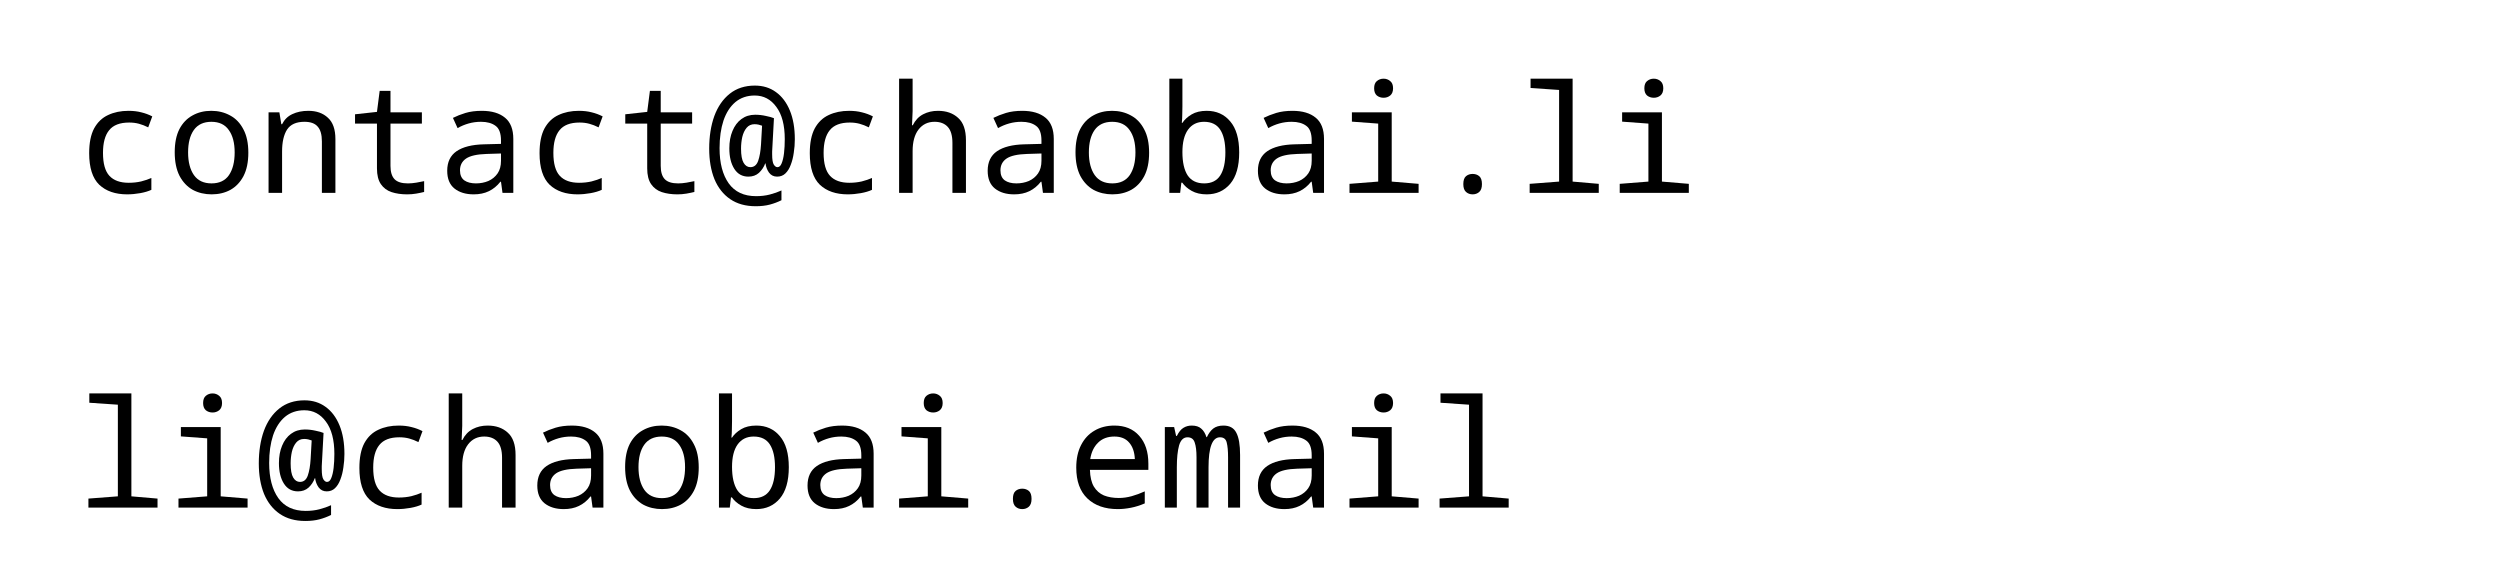 <?xml version="1.0" encoding="UTF-8" standalone="no"?>
<!-- Created with Inkscape (http://www.inkscape.org/) -->

<svg
   xmlns:dc="http://purl.org/dc/elements/1.1/"
   xmlns:cc="http://creativecommons.org/ns#"
   xmlns:rdf="http://www.w3.org/1999/02/22-rdf-syntax-ns#"
   xmlns:svg="http://www.w3.org/2000/svg"
   xmlns="http://www.w3.org/2000/svg"
   xmlns:sodipodi="http://sodipodi.sourceforge.net/DTD/sodipodi-0.dtd"
   xmlns:inkscape="http://www.inkscape.org/namespaces/inkscape"
   width="100pt"
   height="22.5pt"
   viewBox="0 0 35.278 7.938"
   version="1.1"
   id="svg8"
   inkscape:version="0.92.3 (2405546, 2018-03-11)"
   sodipodi:docname="email.svg">
  <defs
     id="defs2" />
  <sodipodi:namedview
     id="base"
     pagecolor="#ffffff"
     bordercolor="#666666"
     borderopacity="1.0"
     inkscape:pageopacity="0.0"
     inkscape:pageshadow="2"
     inkscape:zoom="1.979899"
     inkscape:cx="31.968048"
     inkscape:cy="-17.430014"
     inkscape:document-units="mm"
     inkscape:current-layer="layer1"
     showgrid="false"
     units="pt"
     inkscape:window-width="1320"
     inkscape:window-height="710"
     inkscape:window-x="46"
     inkscape:window-y="0"
     inkscape:window-maximized="1" />
  <g
     inkscape:label="Layer 1"
     inkscape:groupmode="layer"
     id="layer1"
     transform="translate(0,-289.062)">
    <g
       transform="matrix(0.265,0,0,0.265,-0.529,289.062)"
       style="font-style:normal;font-variant:normal;font-weight:normal;font-stretch:normal;font-size:8px;line-height:100%;font-family:'Noto Sans CJK SC';-inkscape-font-specification:'Noto Sans CJK SC';letter-spacing:0px;word-spacing:0px;fill:#000000;fill-opacity:1;stroke:none;stroke-width:1px;stroke-linecap:butt;stroke-linejoin:miter;stroke-opacity:1"
       id="flowRoot815">
      <path
         d="m 8.765,10.35 q -0.944,0 -1.488,-0.512 -0.536,-0.52 -0.536,-1.68 0,-0.824 0.264,-1.32 0.272,-0.496 0.744,-0.712 0.472,-0.224 1.088,-0.224 0.376,0 0.68,0.08 0.304,0.072 0.584,0.216 l -0.216,0.584 q -0.256,-0.128 -0.496,-0.192 -0.24,-0.064 -0.52,-0.064 -0.736,0 -1.064,0.408 -0.328,0.4 -0.328,1.208 0,0.856 0.344,1.224 0.344,0.368 1.024,0.368 0.352,0 0.664,-0.072 0.312,-0.08 0.544,-0.184 v 0.632 q -0.24,0.112 -0.592,0.176 -0.352,0.064 -0.696,0.064 z"
         style="font-style:normal;font-variant:normal;font-weight:normal;font-stretch:normal;font-family:'Noto Sans Mono';-inkscape-font-specification:'Noto Sans Mono'"
         id="path827" />
      <path
         d="m 13.265,10.35 q -0.56,0 -1.008,-0.24 -0.44,-0.248 -0.704,-0.744 -0.256,-0.504 -0.256,-1.256 0,-0.744 0.248,-1.232 0.256,-0.488 0.696,-0.728 0.44,-0.248 1,-0.248 0.56,0 1.008,0.248 0.448,0.24 0.704,0.736 0.264,0.488 0.264,1.248 0,0.744 -0.256,1.24 -0.256,0.488 -0.696,0.736 -0.44,0.24 -1,0.24 z m -0.008,-0.584 q 0.624,0 0.928,-0.44 0.304,-0.448 0.304,-1.208 0,-0.76 -0.312,-1.192 -0.304,-0.44 -0.928,-0.44 -0.624,0 -0.936,0.44 -0.304,0.432 -0.304,1.192 0,0.76 0.312,1.208 0.312,0.44 0.936,0.44 z"
         style="font-style:normal;font-variant:normal;font-weight:normal;font-stretch:normal;font-family:'Noto Sans Mono';-inkscape-font-specification:'Noto Sans Mono'"
         id="path829" />
      <path
         d="M 16.294,10.27 V 5.982 h 0.576 l 0.104,0.632 h 0.04 q 0.184,-0.368 0.544,-0.536 0.368,-0.176 0.856,-0.176 0.648,0 1.04,0.368 0.4,0.36 0.4,1.136 v 2.864 h -0.72 V 7.534 q 0,-0.544 -0.224,-0.792 -0.216,-0.256 -0.704,-0.256 -0.656,0 -0.928,0.416 -0.264,0.416 -0.264,1.168 v 2.2 z"
         style="font-style:normal;font-variant:normal;font-weight:normal;font-stretch:normal;font-family:'Noto Sans Mono';-inkscape-font-specification:'Noto Sans Mono'"
         id="path831" />
      <path
         d="m 23.667,10.35 q -0.456,0 -0.824,-0.12 -0.36,-0.12 -0.568,-0.424 -0.208,-0.304 -0.208,-0.84 v -2.384 h -1.168 v -0.496 l 1.168,-0.128 0.144,-1.12 h 0.576 v 1.144 h 1.672 v 0.6 h -1.672 v 2.248 q 0,0.488 0.216,0.712 0.216,0.224 0.712,0.224 0.208,0 0.448,-0.04 0.24,-0.04 0.416,-0.08 v 0.576 q -0.192,0.048 -0.424,0.088 -0.232,0.04 -0.488,0.04 z"
         style="font-style:normal;font-variant:normal;font-weight:normal;font-stretch:normal;font-family:'Noto Sans Mono';-inkscape-font-specification:'Noto Sans Mono'"
         id="path833" />
      <path
         d="m 27.216,10.35 q -0.632,0 -1.024,-0.312 -0.384,-0.312 -0.384,-0.944 0,-0.696 0.496,-1.04 0.504,-0.344 1.448,-0.368 l 0.92,-0.024 v -0.176 q 0,-0.576 -0.288,-0.784 -0.288,-0.216 -0.776,-0.216 -0.344,0 -0.656,0.088 -0.312,0.088 -0.592,0.248 l -0.248,-0.544 q 0.304,-0.152 0.672,-0.264 0.376,-0.112 0.864,-0.112 0.8,0 1.24,0.368 0.44,0.36 0.44,1.128 v 2.872 h -0.576 l -0.08,-0.592 h -0.032 q -0.264,0.336 -0.616,0.504 -0.344,0.168 -0.808,0.168 z m 0.12,-0.584 q 0.36,0 0.664,-0.128 0.304,-0.136 0.488,-0.4 0.184,-0.264 0.184,-0.68 v -0.384 l -0.768,0.024 q -0.768,0.024 -1.096,0.248 -0.32,0.224 -0.32,0.624 0,0.368 0.232,0.536 0.232,0.16 0.616,0.16 z"
         style="font-style:normal;font-variant:normal;font-weight:normal;font-stretch:normal;font-family:'Noto Sans Mono';-inkscape-font-specification:'Noto Sans Mono'"
         id="path835" />
      <path
         d="m 32.749,10.35 q -0.944,0 -1.488,-0.512 -0.536,-0.52 -0.536,-1.68 0,-0.824 0.264,-1.32 0.272,-0.496 0.744,-0.712 0.472,-0.224 1.088,-0.224 0.376,0 0.68,0.08 0.304,0.072 0.584,0.216 l -0.216,0.584 q -0.256,-0.128 -0.496,-0.192 -0.24,-0.064 -0.52,-0.064 -0.736,0 -1.064,0.408 -0.328,0.4 -0.328,1.208 0,0.856 0.344,1.224 0.344,0.368 1.024,0.368 0.352,0 0.664,-0.072 0.312,-0.08 0.544,-0.184 v 0.632 q -0.24,0.112 -0.592,0.176 -0.352,0.064 -0.696,0.064 z"
         style="font-style:normal;font-variant:normal;font-weight:normal;font-stretch:normal;font-family:'Noto Sans Mono';-inkscape-font-specification:'Noto Sans Mono'"
         id="path837" />
      <path
         d="m 38.058,10.35 q -0.456,0 -0.824,-0.12 -0.36,-0.12 -0.568,-0.424 -0.208,-0.304 -0.208,-0.84 v -2.384 h -1.168 v -0.496 l 1.168,-0.128 0.144,-1.12 h 0.576 v 1.144 h 1.672 v 0.6 h -1.672 v 2.248 q 0,0.488 0.216,0.712 0.216,0.224 0.712,0.224 0.208,0 0.448,-0.04 0.24,-0.04 0.416,-0.08 v 0.576 q -0.192,0.048 -0.424,0.088 -0.232,0.04 -0.488,0.04 z"
         style="font-style:normal;font-variant:normal;font-weight:normal;font-stretch:normal;font-family:'Noto Sans Mono';-inkscape-font-specification:'Noto Sans Mono'"
         id="path839" />
      <path
         d="m 42.231,10.982 q -0.8,0 -1.352,-0.376 -0.552,-0.376 -0.84,-1.064 -0.28,-0.696 -0.28,-1.624 0,-0.976 0.272,-1.736 0.28,-0.76 0.824,-1.192 0.544,-0.432 1.336,-0.432 0.648,0 1.12,0.344 0.48,0.344 0.744,0.984 0.264,0.64 0.264,1.528 0,0.368 -0.056,0.72 -0.048,0.352 -0.16,0.64 -0.104,0.288 -0.288,0.464 -0.176,0.168 -0.44,0.168 -0.272,0 -0.432,-0.216 -0.152,-0.216 -0.184,-0.488 h -0.016 q -0.112,0.296 -0.336,0.504 -0.224,0.2 -0.56,0.2 -0.488,0 -0.752,-0.416 -0.264,-0.416 -0.264,-1.088 0,-0.528 0.168,-0.928 0.168,-0.408 0.472,-0.632 0.312,-0.232 0.736,-0.232 0.288,0 0.568,0.064 0.28,0.056 0.432,0.12 l -0.088,1.624 q -0.008,0.064 -0.008,0.152 0,0.088 0,0.144 0,0.416 0.088,0.552 0.088,0.136 0.192,0.136 0.144,0 0.224,-0.2 0.088,-0.208 0.128,-0.544 0.04,-0.344 0.04,-0.752 0,-1.112 -0.448,-1.712 -0.44,-0.608 -1.152,-0.608 -0.608,0 -1.032,0.352 -0.416,0.352 -0.632,0.984 -0.208,0.632 -0.208,1.472 0,1.184 0.488,1.872 0.488,0.68 1.456,0.68 0.4,0 0.736,-0.088 0.336,-0.088 0.616,-0.216 v 0.52 q -0.288,0.144 -0.616,0.232 -0.328,0.088 -0.76,0.088 z m -0.28,-2.08 q 0.296,0 0.416,-0.336 0.12,-0.344 0.152,-0.88 l 0.056,-0.992 q -0.08,-0.032 -0.184,-0.056 -0.104,-0.024 -0.216,-0.024 -0.264,0 -0.424,0.192 -0.16,0.192 -0.232,0.496 -0.064,0.296 -0.064,0.616 0,0.52 0.136,0.752 0.136,0.232 0.36,0.232 z"
         style="font-style:normal;font-variant:normal;font-weight:normal;font-stretch:normal;font-family:'Noto Sans Mono';-inkscape-font-specification:'Noto Sans Mono'"
         id="path841" />
      <path
         d="m 47.14,10.35 q -0.944,0 -1.488,-0.512 -0.536,-0.52 -0.536,-1.68 0,-0.824 0.264,-1.32 0.272,-0.496 0.744,-0.712 0.472,-0.224 1.088,-0.224 0.376,0 0.68,0.08 0.304,0.072 0.584,0.216 l -0.216,0.584 q -0.256,-0.128 -0.496,-0.192 -0.24,-0.064 -0.52,-0.064 -0.736,0 -1.064,0.408 -0.328,0.4 -0.328,1.208 0,0.856 0.344,1.224 0.344,0.368 1.024,0.368 0.352,0 0.664,-0.072 0.312,-0.08 0.544,-0.184 v 0.632 q -0.24,0.112 -0.592,0.176 -0.352,0.064 -0.696,0.064 z"
         style="font-style:normal;font-variant:normal;font-weight:normal;font-stretch:normal;font-family:'Noto Sans Mono';-inkscape-font-specification:'Noto Sans Mono'"
         id="path843" />
      <path
         d="M 49.872,10.27 V 4.19 h 0.72 v 1.728 q 0,0.152 -0.016,0.384 -0.008,0.232 -0.016,0.368 h 0.04 q 0.2,-0.4 0.552,-0.584 0.352,-0.184 0.792,-0.184 0.664,0 1.072,0.376 0.416,0.368 0.416,1.192 v 2.8 h -0.72 V 7.614 q 0,-0.584 -0.248,-0.856 -0.248,-0.272 -0.704,-0.272 -0.536,0 -0.856,0.416 -0.312,0.408 -0.312,1.144 v 2.224 z"
         style="font-style:normal;font-variant:normal;font-weight:normal;font-stretch:normal;font-family:'Noto Sans Mono';-inkscape-font-specification:'Noto Sans Mono'"
         id="path845" />
      <path
         d="m 55.997,10.35 q -0.632,0 -1.024,-0.312 -0.384,-0.312 -0.384,-0.944 0,-0.696 0.496,-1.04 0.504,-0.344 1.448,-0.368 l 0.92,-0.024 v -0.176 q 0,-0.576 -0.288,-0.784 -0.288,-0.216 -0.776,-0.216 -0.344,0 -0.656,0.088 -0.312,0.088 -0.592,0.248 l -0.248,-0.544 q 0.304,-0.152 0.672,-0.264 0.376,-0.112 0.864,-0.112 0.8,0 1.24,0.368 0.44,0.36 0.44,1.128 v 2.872 h -0.576 l -0.08,-0.592 h -0.032 q -0.264,0.336 -0.616,0.504 -0.344,0.168 -0.808,0.168 z m 0.12,-0.584 q 0.36,0 0.664,-0.128 0.304,-0.136 0.488,-0.4 0.184,-0.264 0.184,-0.68 v -0.384 l -0.768,0.024 q -0.768,0.024 -1.096,0.248 -0.32,0.224 -0.32,0.624 0,0.368 0.232,0.536 0.232,0.16 0.616,0.16 z"
         style="font-style:normal;font-variant:normal;font-weight:normal;font-stretch:normal;font-family:'Noto Sans Mono';-inkscape-font-specification:'Noto Sans Mono'"
         id="path847" />
      <path
         d="m 61.234,10.35 q -0.56,0 -1.008,-0.24 -0.44,-0.248 -0.704,-0.744 -0.256,-0.504 -0.256,-1.256 0,-0.744 0.248,-1.232 0.256,-0.488 0.696,-0.728 0.44,-0.248 1,-0.248 0.56,0 1.008,0.248 0.448,0.24 0.704,0.736 0.264,0.488 0.264,1.248 0,0.744 -0.256,1.24 -0.256,0.488 -0.696,0.736 -0.44,0.24 -1,0.24 z m -0.008,-0.584 q 0.624,0 0.928,-0.44 0.304,-0.448 0.304,-1.208 0,-0.76 -0.312,-1.192 -0.304,-0.44 -0.928,-0.44 -0.624,0 -0.936,0.44 -0.304,0.432 -0.304,1.192 0,0.76 0.312,1.208 0.312,0.44 0.936,0.44 z"
         style="font-style:normal;font-variant:normal;font-weight:normal;font-stretch:normal;font-family:'Noto Sans Mono';-inkscape-font-specification:'Noto Sans Mono'"
         id="path849" />
      <path
         d="m 66.255,10.35 q -0.472,0 -0.8,-0.184 -0.328,-0.184 -0.504,-0.44 h -0.048 l -0.064,0.544 h -0.576 V 4.19 h 0.696 v 1.472 q 0,0.224 -0.008,0.44 0,0.216 -0.024,0.44 h 0.032 q 0.168,-0.256 0.488,-0.448 0.32,-0.192 0.808,-0.192 0.776,0 1.248,0.56 0.48,0.56 0.48,1.656 0,1.104 -0.48,1.672 -0.48,0.56 -1.248,0.56 z m -0.136,-0.584 q 0.584,0 0.856,-0.424 0.272,-0.424 0.272,-1.224 0,-0.784 -0.272,-1.208 -0.272,-0.424 -0.864,-0.424 -0.552,0 -0.856,0.424 -0.296,0.416 -0.296,1.192 0,0.808 0.28,1.24 0.288,0.424 0.88,0.424 z"
         style="font-style:normal;font-variant:normal;font-weight:normal;font-stretch:normal;font-family:'Noto Sans Mono';-inkscape-font-specification:'Noto Sans Mono'"
         id="path851" />
      <path
         d="m 70.388,10.35 q -0.632,0 -1.024,-0.312 -0.384,-0.312 -0.384,-0.944 0,-0.696 0.496,-1.04 0.504,-0.344 1.448,-0.368 l 0.92,-0.024 v -0.176 q 0,-0.576 -0.288,-0.784 -0.288,-0.216 -0.776,-0.216 -0.344,0 -0.656,0.088 -0.312,0.088 -0.592,0.248 l -0.248,-0.544 q 0.304,-0.152 0.672,-0.264 0.376,-0.112 0.864,-0.112 0.8,0 1.24,0.368 0.44,0.36 0.44,1.128 v 2.872 h -0.576 l -0.08,-0.592 h -0.032 q -0.264,0.336 -0.616,0.504 -0.344,0.168 -0.808,0.168 z m 0.12,-0.584 q 0.36,0 0.664,-0.128 0.304,-0.136 0.488,-0.4 0.184,-0.264 0.184,-0.68 v -0.384 l -0.768,0.024 q -0.768,0.024 -1.096,0.248 -0.32,0.224 -0.32,0.624 0,0.368 0.232,0.536 0.232,0.16 0.616,0.16 z"
         style="font-style:normal;font-variant:normal;font-weight:normal;font-stretch:normal;font-family:'Noto Sans Mono';-inkscape-font-specification:'Noto Sans Mono'"
         id="path853" />
      <path
         d="m 75.673,5.206 q -0.208,0 -0.36,-0.12 -0.144,-0.128 -0.144,-0.384 0,-0.264 0.144,-0.384 0.152,-0.128 0.36,-0.128 0.2,0 0.352,0.128 0.152,0.12 0.152,0.384 0,0.256 -0.152,0.384 -0.152,0.12 -0.352,0.12 z m -1.816,5.064 V 9.79 l 1.528,-0.12 V 6.582 l -1.4,-0.104 v -0.496 h 2.12 v 3.688 l 1.432,0.12 v 0.48 z"
         style="font-style:normal;font-variant:normal;font-weight:normal;font-stretch:normal;font-family:'Noto Sans Mono';-inkscape-font-specification:'Noto Sans Mono'"
         id="path855" />
      <path
         d="m 80.414,10.35 q -0.208,0 -0.352,-0.128 -0.144,-0.128 -0.144,-0.416 0,-0.304 0.144,-0.424 0.144,-0.12 0.352,-0.12 0.208,0 0.352,0.12 0.144,0.12 0.144,0.424 0,0.288 -0.144,0.416 -0.144,0.128 -0.352,0.128 z"
         style="font-style:normal;font-variant:normal;font-weight:normal;font-stretch:normal;font-family:'Noto Sans Mono';-inkscape-font-specification:'Noto Sans Mono'"
         id="path857" />
      <path
         d="M 83.451,10.27 V 9.79 l 1.568,-0.12 V 4.79 l -1.52,-0.104 v -0.496 h 2.24 v 5.48 l 1.392,0.12 v 0.48 z"
         style="font-style:normal;font-variant:normal;font-weight:normal;font-stretch:normal;font-family:'Noto Sans Mono';-inkscape-font-specification:'Noto Sans Mono'"
         id="path859" />
      <path
         d="m 90.063,5.206 q -0.208,0 -0.36,-0.12 -0.144,-0.128 -0.144,-0.384 0,-0.264 0.144,-0.384 0.152,-0.128 0.36,-0.128 0.2,0 0.352,0.128 0.152,0.12 0.152,0.384 0,0.256 -0.152,0.384 -0.152,0.12 -0.352,0.12 z m -1.816,5.064 V 9.79 l 1.528,-0.12 V 6.582 l -1.4,-0.104 v -0.496 h 2.12 v 3.688 l 1.432,0.12 v 0.48 z"
         style="font-style:normal;font-variant:normal;font-weight:normal;font-stretch:normal;font-family:'Noto Sans Mono';-inkscape-font-specification:'Noto Sans Mono'"
         id="path861" />
      <path
         d="m 6.701,27.031 v -0.48 l 1.568,-0.12 v -4.88 l -1.52,-0.104 v -0.496 h 2.24 v 5.48 l 1.392,0.12 v 0.48 z"
         style="font-style:normal;font-variant:normal;font-weight:normal;font-stretch:normal;font-family:'Noto Sans Mono';-inkscape-font-specification:'Noto Sans Mono'"
         id="path863" />
      <path
         d="m 13.313,21.967 q -0.208,0 -0.36,-0.12 -0.144,-0.128 -0.144,-0.384 0,-0.264 0.144,-0.384 0.152,-0.128 0.36,-0.128 0.2,0 0.352,0.128 0.152,0.12 0.152,0.384 0,0.256 -0.152,0.384 -0.152,0.12 -0.352,0.12 z m -1.816,5.064 v -0.48 l 1.528,-0.12 v -3.088 l -1.4,-0.104 v -0.496 h 2.12 v 3.688 l 1.432,0.12 v 0.48 z"
         style="font-style:normal;font-variant:normal;font-weight:normal;font-stretch:normal;font-family:'Noto Sans Mono';-inkscape-font-specification:'Noto Sans Mono'"
         id="path865" />
      <path
         d="m 18.246,27.743 q -0.8,0 -1.352,-0.376 -0.552,-0.376 -0.84,-1.064 -0.28,-0.696 -0.28,-1.624 0,-0.976 0.272,-1.736 0.28,-0.76 0.824,-1.192 0.544,-0.432 1.336,-0.432 0.648,0 1.12,0.344 0.48,0.344 0.744,0.984 0.264,0.64 0.264,1.528 0,0.368 -0.056,0.72 -0.048,0.352 -0.16,0.64 -0.104,0.288 -0.288,0.464 -0.176,0.168 -0.44,0.168 -0.272,0 -0.432,-0.216 -0.152,-0.216 -0.184,-0.488 h -0.016 q -0.112,0.296 -0.336,0.504 -0.224,0.2 -0.56,0.2 -0.488,0 -0.752,-0.416 -0.264,-0.416 -0.264,-1.088 0,-0.528 0.168,-0.928 0.168,-0.408 0.472,-0.632 0.312,-0.232 0.736,-0.232 0.288,0 0.568,0.064 0.28,0.056 0.432,0.12 l -0.088,1.624 q -0.008,0.064 -0.008,0.152 0,0.088 0,0.144 0,0.416 0.088,0.552 0.088,0.136 0.192,0.136 0.144,0 0.224,-0.2 0.088,-0.208 0.128,-0.544 0.04,-0.344 0.04,-0.752 0,-1.112 -0.448,-1.712 -0.44,-0.608 -1.152,-0.608 -0.608,0 -1.032,0.352 -0.416,0.352 -0.632,0.984 -0.208,0.632 -0.208,1.472 0,1.184 0.488,1.872 0.488,0.68 1.456,0.68 0.4,0 0.736,-0.088 0.336,-0.088 0.616,-0.216 v 0.52 q -0.288,0.144 -0.616,0.232 -0.328,0.088 -0.76,0.088 z m -0.28,-2.08 q 0.296,0 0.416,-0.336 0.12,-0.344 0.152,-0.88 l 0.056,-0.992 q -0.08,-0.032 -0.184,-0.056 -0.104,-0.024 -0.216,-0.024 -0.264,0 -0.424,0.192 -0.16,0.192 -0.232,0.496 -0.064,0.296 -0.064,0.616 0,0.52 0.136,0.752 0.136,0.232 0.36,0.232 z"
         style="font-style:normal;font-variant:normal;font-weight:normal;font-stretch:normal;font-family:'Noto Sans Mono';-inkscape-font-specification:'Noto Sans Mono'"
         id="path867" />
      <path
         d="m 23.155,27.111 q -0.944,0 -1.488,-0.512 -0.536,-0.52 -0.536,-1.68 0,-0.824 0.264,-1.32 0.272,-0.496 0.744,-0.712 0.472,-0.224 1.088,-0.224 0.376,0 0.68,0.08 0.304,0.072 0.584,0.216 l -0.216,0.584 q -0.256,-0.128 -0.496,-0.192 -0.24,-0.064 -0.52,-0.064 -0.736,0 -1.064,0.408 -0.328,0.4 -0.328,1.208 0,0.856 0.344,1.224 0.344,0.368 1.024,0.368 0.352,0 0.664,-0.072 0.312,-0.08 0.544,-0.184 v 0.632 q -0.24,0.112 -0.592,0.176 -0.352,0.064 -0.696,0.064 z"
         style="font-style:normal;font-variant:normal;font-weight:normal;font-stretch:normal;font-family:'Noto Sans Mono';-inkscape-font-specification:'Noto Sans Mono'"
         id="path869" />
      <path
         d="m 25.888,27.031 v -6.08 h 0.72 v 1.728 q 0,0.152 -0.016,0.384 -0.008,0.232 -0.016,0.368 h 0.04 q 0.2,-0.4 0.552,-0.584 0.352,-0.184 0.792,-0.184 0.664,0 1.072,0.376 0.416,0.368 0.416,1.192 v 2.8 h -0.72 v -2.656 q 0,-0.584 -0.248,-0.856 -0.248,-0.272 -0.704,-0.272 -0.536,0 -0.856,0.416 -0.312,0.408 -0.312,1.144 v 2.224 z"
         style="font-style:normal;font-variant:normal;font-weight:normal;font-stretch:normal;font-family:'Noto Sans Mono';-inkscape-font-specification:'Noto Sans Mono'"
         id="path871" />
      <path
         d="m 32.013,27.111 q -0.632,0 -1.024,-0.312 -0.384,-0.312 -0.384,-0.944 0,-0.696 0.496,-1.04 0.504,-0.344 1.448,-0.368 l 0.92,-0.024 v -0.176 q 0,-0.576 -0.288,-0.784 -0.288,-0.216 -0.776,-0.216 -0.344,0 -0.656,0.088 -0.312,0.088 -0.592,0.248 l -0.248,-0.544 q 0.304,-0.152 0.672,-0.264 0.376,-0.112 0.864,-0.112 0.8,0 1.24,0.368 0.44,0.36 0.44,1.128 v 2.872 h -0.576 l -0.08,-0.592 h -0.032 q -0.264,0.336 -0.616,0.504 -0.344,0.168 -0.808,0.168 z m 0.12,-0.584 q 0.36,0 0.664,-0.128 0.304,-0.136 0.488,-0.4 0.184,-0.264 0.184,-0.68 v -0.384 l -0.768,0.024 q -0.768,0.024 -1.096,0.248 -0.32,0.224 -0.32,0.624 0,0.368 0.232,0.536 0.232,0.16 0.616,0.16 z"
         style="font-style:normal;font-variant:normal;font-weight:normal;font-stretch:normal;font-family:'Noto Sans Mono';-inkscape-font-specification:'Noto Sans Mono'"
         id="path873" />
      <path
         d="m 37.25,27.111 q -0.56,0 -1.008,-0.24 -0.44,-0.248 -0.704,-0.744 -0.256,-0.504 -0.256,-1.256 0,-0.744 0.248,-1.232 0.256,-0.488 0.696,-0.728 0.44,-0.248 1,-0.248 0.56,0 1.008,0.248 0.448,0.24 0.704,0.736 0.264,0.488 0.264,1.248 0,0.744 -0.256,1.24 -0.256,0.488 -0.696,0.736 -0.44,0.24 -1,0.24 z m -0.008,-0.584 q 0.624,0 0.928,-0.44 0.304,-0.448 0.304,-1.208 0,-0.76 -0.312,-1.192 -0.304,-0.44 -0.928,-0.44 -0.624,0 -0.936,0.44 -0.304,0.432 -0.304,1.192 0,0.76 0.312,1.208 0.312,0.44 0.936,0.44 z"
         style="font-style:normal;font-variant:normal;font-weight:normal;font-stretch:normal;font-family:'Noto Sans Mono';-inkscape-font-specification:'Noto Sans Mono'"
         id="path875" />
      <path
         d="m 42.271,27.111 q -0.472,0 -0.8,-0.184 -0.328,-0.184 -0.504,-0.44 h -0.048 l -0.064,0.544 h -0.576 v -6.08 h 0.696 v 1.472 q 0,0.224 -0.008,0.44 0,0.216 -0.024,0.44 h 0.032 q 0.168,-0.256 0.488,-0.448 0.32,-0.192 0.808,-0.192 0.776,0 1.248,0.56 0.48,0.56 0.48,1.656 0,1.104 -0.48,1.672 -0.48,0.56 -1.248,0.56 z m -0.136,-0.584 q 0.584,0 0.856,-0.424 0.272,-0.424 0.272,-1.224 0,-0.784 -0.272,-1.208 -0.272,-0.424 -0.864,-0.424 -0.552,0 -0.856,0.424 -0.296,0.416 -0.296,1.192 0,0.808 0.28,1.24 0.288,0.424 0.88,0.424 z"
         style="font-style:normal;font-variant:normal;font-weight:normal;font-stretch:normal;font-family:'Noto Sans Mono';-inkscape-font-specification:'Noto Sans Mono'"
         id="path877" />
      <path
         d="m 46.404,27.111 q -0.632,0 -1.024,-0.312 -0.384,-0.312 -0.384,-0.944 0,-0.696 0.496,-1.04 0.504,-0.344 1.448,-0.368 l 0.92,-0.024 v -0.176 q 0,-0.576 -0.288,-0.784 -0.288,-0.216 -0.776,-0.216 -0.344,0 -0.656,0.088 -0.312,0.088 -0.592,0.248 l -0.248,-0.544 q 0.304,-0.152 0.672,-0.264 0.376,-0.112 0.864,-0.112 0.8,0 1.24,0.368 0.44,0.36 0.44,1.128 v 2.872 h -0.576 l -0.08,-0.592 h -0.032 q -0.264,0.336 -0.616,0.504 -0.344,0.168 -0.808,0.168 z m 0.12,-0.584 q 0.36,0 0.664,-0.128 0.304,-0.136 0.488,-0.4 0.184,-0.264 0.184,-0.68 v -0.384 l -0.768,0.024 q -0.768,0.024 -1.096,0.248 -0.32,0.224 -0.32,0.624 0,0.368 0.232,0.536 0.232,0.16 0.616,0.16 z"
         style="font-style:normal;font-variant:normal;font-weight:normal;font-stretch:normal;font-family:'Noto Sans Mono';-inkscape-font-specification:'Noto Sans Mono'"
         id="path879" />
      <path
         d="m 51.688,21.967 q -0.208,0 -0.36,-0.12 -0.144,-0.128 -0.144,-0.384 0,-0.264 0.144,-0.384 0.152,-0.128 0.36,-0.128 0.2,0 0.352,0.128 0.152,0.12 0.152,0.384 0,0.256 -0.152,0.384 -0.152,0.12 -0.352,0.12 z m -1.816,5.064 v -0.48 l 1.528,-0.12 v -3.088 l -1.4,-0.104 v -0.496 h 2.12 v 3.688 l 1.432,0.12 v 0.48 z"
         style="font-style:normal;font-variant:normal;font-weight:normal;font-stretch:normal;font-family:'Noto Sans Mono';-inkscape-font-specification:'Noto Sans Mono'"
         id="path881" />
      <path
         d="m 56.429,27.111 q -0.208,0 -0.352,-0.128 -0.144,-0.128 -0.144,-0.416 0,-0.304 0.144,-0.424 0.144,-0.12 0.352,-0.12 0.208,0 0.352,0.12 0.144,0.12 0.144,0.424 0,0.288 -0.144,0.416 -0.144,0.128 -0.352,0.128 z"
         style="font-style:normal;font-variant:normal;font-weight:normal;font-stretch:normal;font-family:'Noto Sans Mono';-inkscape-font-specification:'Noto Sans Mono'"
         id="path883" />
      <path
         d="m 61.522,27.111 q -1.032,0 -1.624,-0.568 -0.592,-0.568 -0.592,-1.64 0,-0.704 0.256,-1.2 0.256,-0.504 0.712,-0.768 0.456,-0.272 1.064,-0.272 0.84,0 1.32,0.544 0.488,0.544 0.488,1.488 v 0.328 h -3.112 q 0.016,0.56 0.208,0.888 0.2,0.328 0.536,0.472 0.344,0.136 0.792,0.136 0.344,0 0.688,-0.096 0.344,-0.096 0.696,-0.256 v 0.64 q -0.368,0.16 -0.736,0.232 -0.368,0.072 -0.696,0.072 z m -1.472,-2.664 h 2.376 q -0.024,-0.56 -0.304,-0.88 -0.272,-0.32 -0.784,-0.32 -0.544,0 -0.872,0.328 -0.328,0.32 -0.416,0.872 z"
         style="font-style:normal;font-variant:normal;font-weight:normal;font-stretch:normal;font-family:'Noto Sans Mono';-inkscape-font-specification:'Noto Sans Mono'"
         id="path885" />
      <path
         d="m 64.023,27.031 v -4.288 h 0.496 l 0.104,0.472 h 0.04 q 0.16,-0.32 0.352,-0.432 0.192,-0.12 0.44,-0.12 0.328,0 0.504,0.16 0.184,0.152 0.28,0.456 h 0.024 q 0.136,-0.296 0.336,-0.456 0.208,-0.16 0.544,-0.16 0.496,0 0.688,0.384 0.2,0.376 0.2,1.184 v 2.8 h -0.64 v -2.68 q 0,-0.504 -0.072,-0.784 -0.064,-0.28 -0.36,-0.28 -0.608,0 -0.608,1.6 v 2.144 h -0.64 v -2.68 q 0,-0.512 -0.096,-0.784 -0.088,-0.28 -0.384,-0.28 -0.32,0 -0.448,0.432 -0.12,0.432 -0.12,1.168 v 2.144 z"
         style="font-style:normal;font-variant:normal;font-weight:normal;font-stretch:normal;font-family:'Noto Sans Mono';-inkscape-font-specification:'Noto Sans Mono'"
         id="path887" />
      <path
         d="m 70.388,27.111 q -0.632,0 -1.024,-0.312 -0.384,-0.312 -0.384,-0.944 0,-0.696 0.496,-1.04 0.504,-0.344 1.448,-0.368 l 0.92,-0.024 v -0.176 q 0,-0.576 -0.288,-0.784 -0.288,-0.216 -0.776,-0.216 -0.344,0 -0.656,0.088 -0.312,0.088 -0.592,0.248 l -0.248,-0.544 q 0.304,-0.152 0.672,-0.264 0.376,-0.112 0.864,-0.112 0.8,0 1.24,0.368 0.44,0.36 0.44,1.128 v 2.872 h -0.576 l -0.08,-0.592 h -0.032 q -0.264,0.336 -0.616,0.504 -0.344,0.168 -0.808,0.168 z m 0.12,-0.584 q 0.36,0 0.664,-0.128 0.304,-0.136 0.488,-0.4 0.184,-0.264 0.184,-0.68 v -0.384 l -0.768,0.024 q -0.768,0.024 -1.096,0.248 -0.32,0.224 -0.32,0.624 0,0.368 0.232,0.536 0.232,0.16 0.616,0.16 z"
         style="font-style:normal;font-variant:normal;font-weight:normal;font-stretch:normal;font-family:'Noto Sans Mono';-inkscape-font-specification:'Noto Sans Mono'"
         id="path889" />
      <path
         d="m 75.673,21.967 q -0.208,0 -0.36,-0.12 -0.144,-0.128 -0.144,-0.384 0,-0.264 0.144,-0.384 0.152,-0.128 0.36,-0.128 0.2,0 0.352,0.128 0.152,0.12 0.152,0.384 0,0.256 -0.152,0.384 -0.152,0.12 -0.352,0.12 z m -1.816,5.064 v -0.48 l 1.528,-0.12 v -3.088 l -1.4,-0.104 v -0.496 h 2.12 v 3.688 l 1.432,0.12 v 0.48 z"
         style="font-style:normal;font-variant:normal;font-weight:normal;font-stretch:normal;font-family:'Noto Sans Mono';-inkscape-font-specification:'Noto Sans Mono'"
         id="path891" />
      <path
         d="m 78.654,27.031 v -0.48 l 1.568,-0.12 v -4.88 l -1.52,-0.104 v -0.496 h 2.24 v 5.48 l 1.392,0.12 v 0.48 z"
         style="font-style:normal;font-variant:normal;font-weight:normal;font-stretch:normal;font-family:'Noto Sans Mono';-inkscape-font-specification:'Noto Sans Mono'"
         id="path893" />
    </g>
  </g>
</svg>
